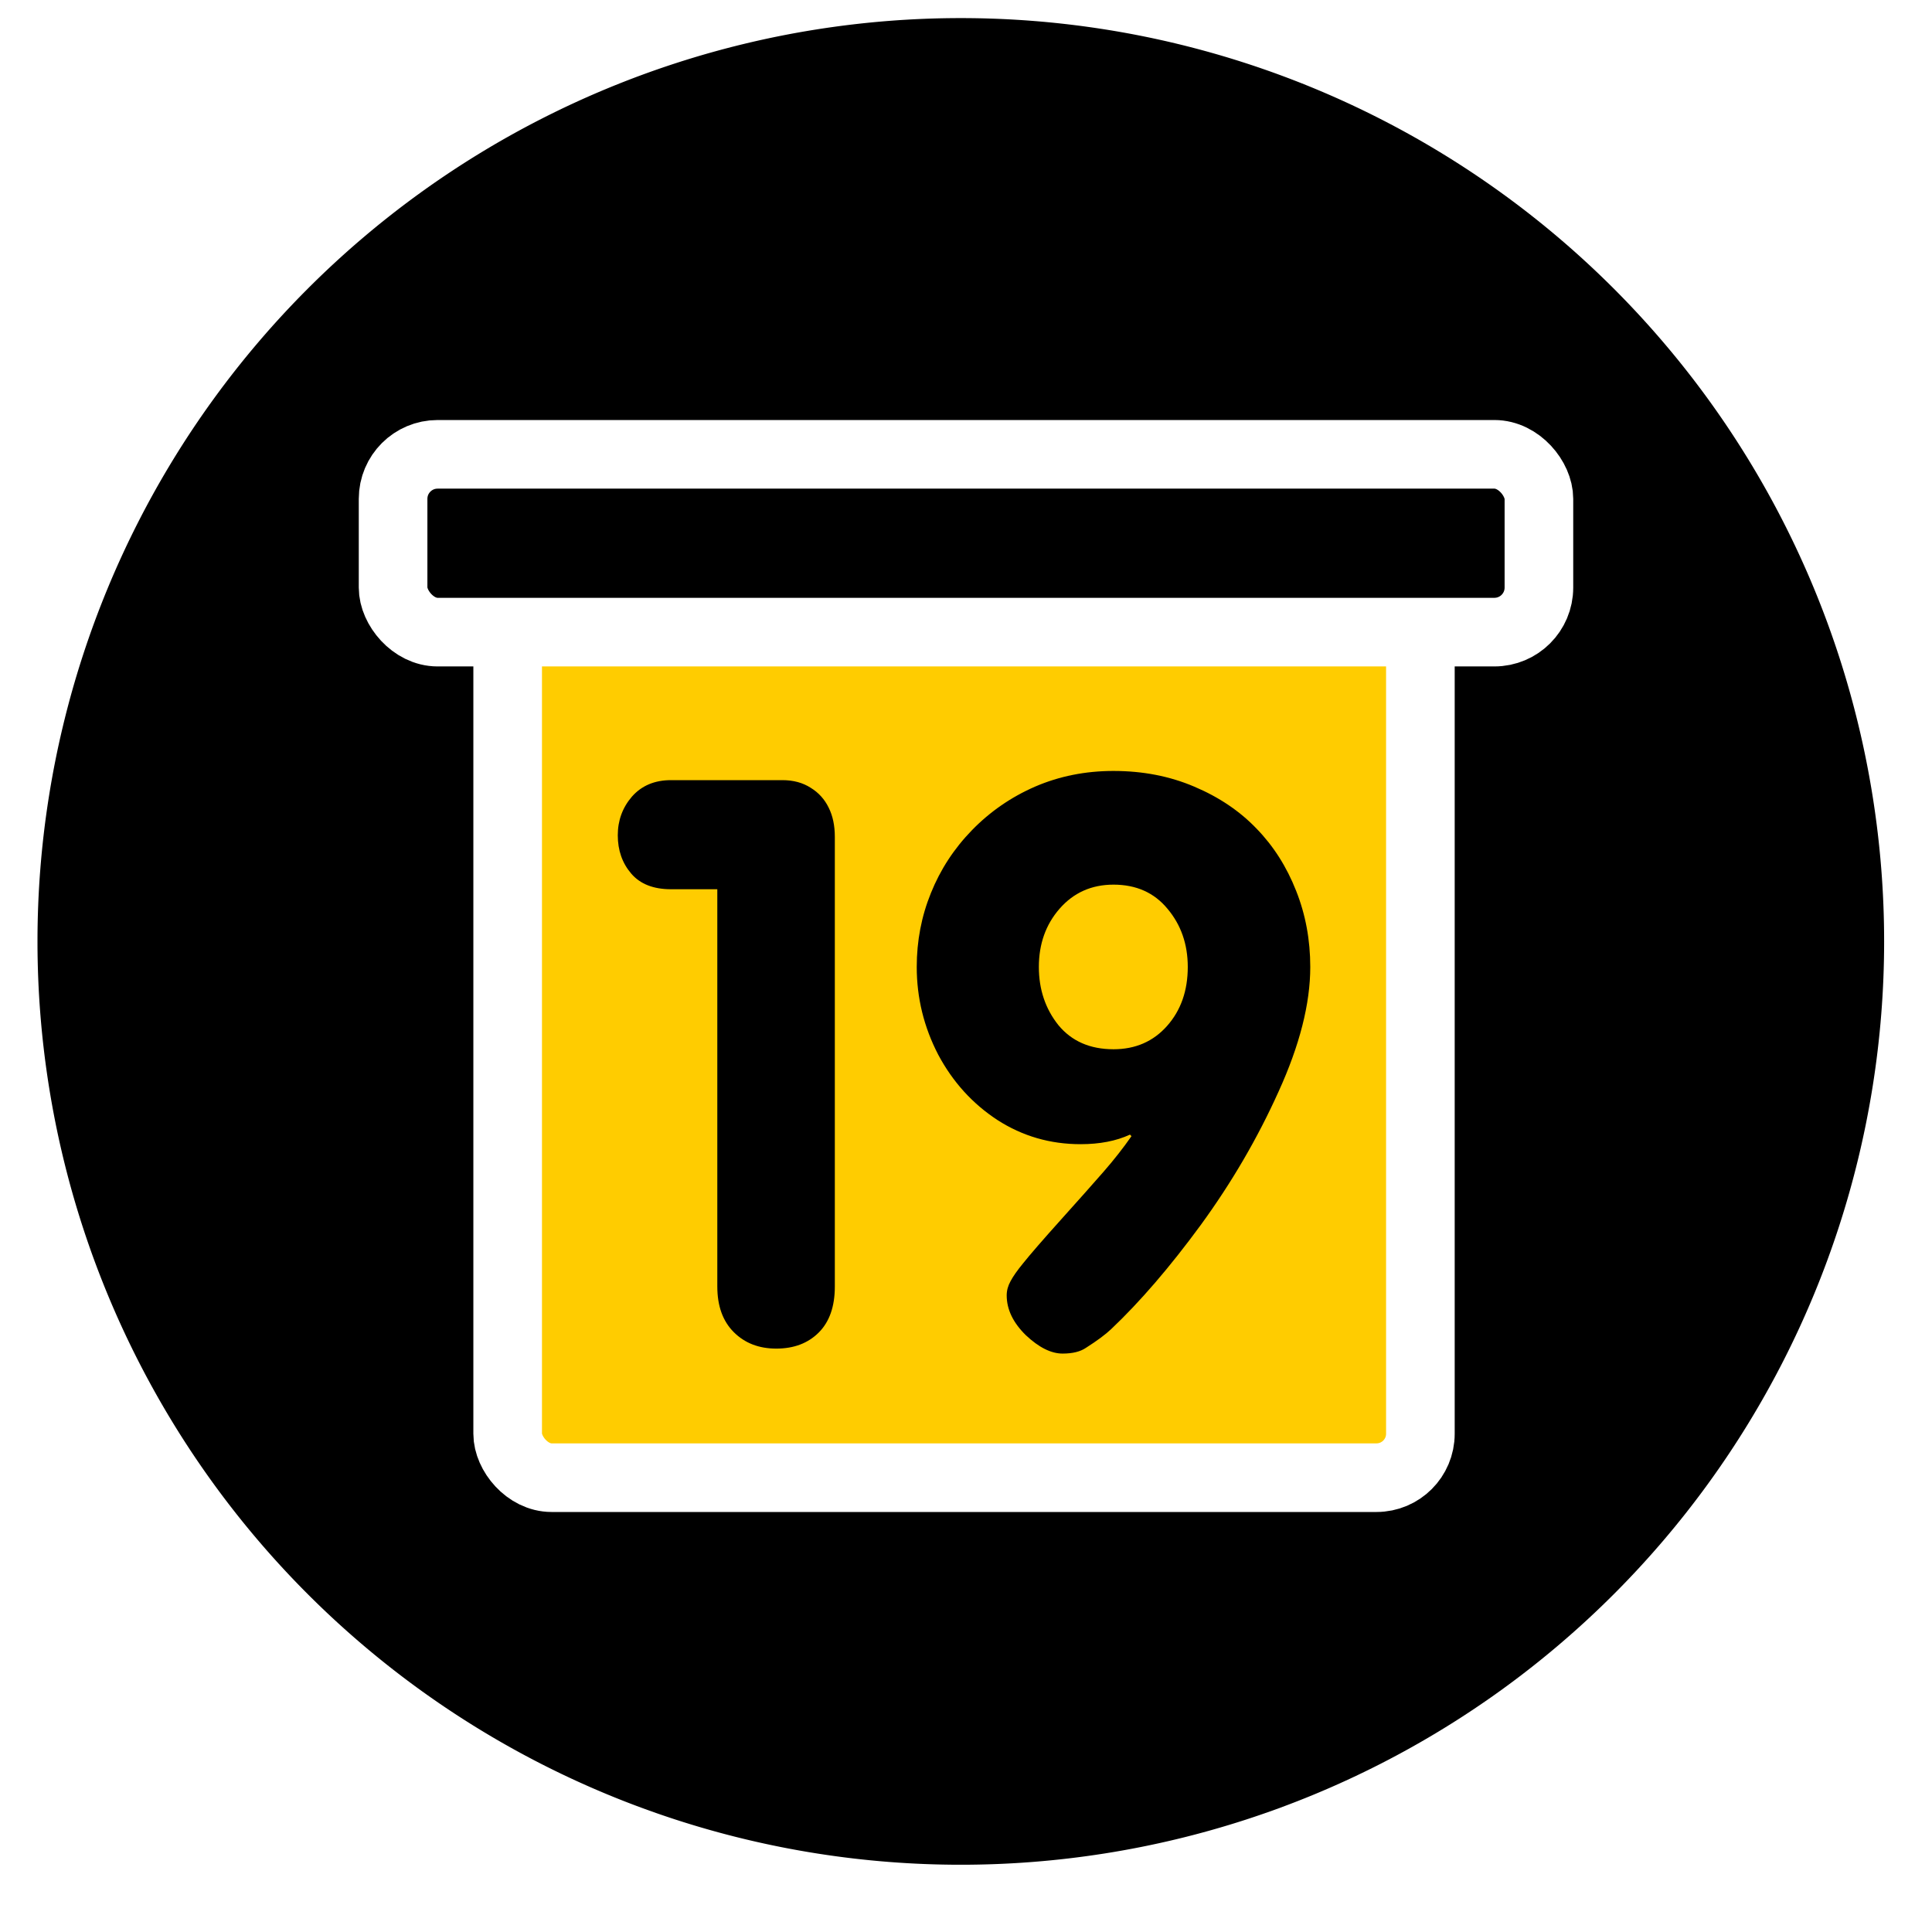 <?xml version="1.0" encoding="UTF-8" standalone="no"?>
<!-- Creator: CorelDRAW -->

<svg
   xmlns:dc="http://purl.org/dc/elements/1.1/"
   xmlns:cc="http://creativecommons.org/ns#"
   xmlns:rdf="http://www.w3.org/1999/02/22-rdf-syntax-ns#"
   xmlns:svg="http://www.w3.org/2000/svg"
   xmlns="http://www.w3.org/2000/svg"
   xmlns:xlink="http://www.w3.org/1999/xlink"
   xmlns:sodipodi="http://sodipodi.sourceforge.net/DTD/sodipodi-0.dtd"
   xmlns:inkscape="http://www.inkscape.org/namespaces/inkscape"
   xml:space="preserve"
   width="256"
   height="256"
   style="fill-rule:evenodd"
   viewBox="0 0 88.07 533.951"
   id="svg2"
   sodipodi:version="0.32"
   inkscape:version="0.47 r22583"
   sodipodi:docname="media-date.svg"
   inkscape:output_extension="org.inkscape.output.svg.inkscape"
   version="1.0"
   sodipodi:modified="true"><sodipodi:namedview
   inkscape:window-height="501"
   inkscape:window-width="786"
   inkscape:pageshadow="2"
   inkscape:pageopacity="0.0"
   guidetolerance="10.0"
   gridtolerance="10.0"
   objecttolerance="10.0"
   borderopacity="1.0"
   bordercolor="#666666"
   pagecolor="#ffffff"
   id="base"
   inkscape:zoom="1.0132605"
   inkscape:cx="-79.012645"
   inkscape:cy="95.881316"
   inkscape:window-x="262"
   inkscape:window-y="156"
   inkscape:current-layer="svg2"
   showgrid="false"
   inkscape:window-maximized="0" />
 <defs
   id="defs4"><inkscape:perspective
   sodipodi:type="inkscape:persp3d"
   inkscape:vp_x="0 : 71.197495 : 1"
   inkscape:vp_y="0 : 1000 : 0"
   inkscape:vp_z="610.42615 : 71.197495 : 1"
   inkscape:persp3d-origin="305.21307 : 47.464996 : 1"
   id="perspective9" />
  <style
   type="text/css"
   id="style6">
   
    .str0 {stroke:#1F1A17;stroke-width:0.076}
    .fil0 {fill:#1F1A17}
    .fil1 {fill:white}
   
  </style>
 
  
  
  
  
  
  
  
  
  
  
  
  
  
  
  
  
  
  
  
  
  
  
  
  
  
  
  
  
  
  
  
  
  
  
  
  
  
  
  
  
  
  
  
  
  
  
  
  
  
  
  
  
  
  
  
  
  
  
  
  
  
  
  
  
  
  
  
  
  
 <inkscape:perspective
   id="perspective2918"
   inkscape:persp3d-origin="0.5 : 0.33333333 : 1"
   inkscape:vp_z="1 : 0.5 : 1"
   inkscape:vp_y="0 : 1000 : 0"
   inkscape:vp_x="0 : 0.5 : 1"
   sodipodi:type="inkscape:persp3d" /><inkscape:perspective
   id="perspective3625"
   inkscape:persp3d-origin="0.5 : 0.33333333 : 1"
   inkscape:vp_z="1 : 0.5 : 1"
   inkscape:vp_y="0 : 1000 : 0"
   inkscape:vp_x="0 : 0.5 : 1"
   sodipodi:type="inkscape:persp3d" /><inkscape:perspective
   id="perspective3625-1"
   inkscape:persp3d-origin="0.5 : 0.33333333 : 1"
   inkscape:vp_z="1 : 0.5 : 1"
   inkscape:vp_y="0 : 1000 : 0"
   inkscape:vp_x="0 : 0.5 : 1"
   sodipodi:type="inkscape:persp3d" /><inkscape:perspective
   id="perspective2881"
   inkscape:persp3d-origin="0.5 : 0.33333333 : 1"
   inkscape:vp_z="1 : 0.5 : 1"
   inkscape:vp_y="0 : 1000 : 0"
   inkscape:vp_x="0 : 0.5 : 1"
   sodipodi:type="inkscape:persp3d" /><inkscape:perspective
   id="perspective3477"
   inkscape:persp3d-origin="0.5 : 0.33333333 : 1"
   inkscape:vp_z="1 : 0.5 : 1"
   inkscape:vp_y="0 : 1000 : 0"
   inkscape:vp_x="0 : 0.5 : 1"
   sodipodi:type="inkscape:persp3d" /><clipPath
   id="clip_bars_ean13"><path
     d="m-95,-75 h 190 v 140 h -6 v -10 h -86 v 10 h -6 v -10 h -86 v 10 h -6 v -140z"
     id="path493" /></clipPath><inkscape:perspective
   id="perspective3477-8"
   inkscape:persp3d-origin="0.5 : 0.33333333 : 1"
   inkscape:vp_z="1 : 0.5 : 1"
   inkscape:vp_y="0 : 1000 : 0"
   inkscape:vp_x="0 : 0.5 : 1"
   sodipodi:type="inkscape:persp3d" /><clipPath
   id="clip_bars_ean13-5"><path
     d="m-95,-75 h 190 v 140 h -6 v -10 h -86 v 10 h -6 v -10 h -86 v 10 h -6 v -140z"
     id="path493-7" /></clipPath><inkscape:perspective
   id="perspective3477-89"
   inkscape:persp3d-origin="0.5 : 0.33333333 : 1"
   inkscape:vp_z="1 : 0.5 : 1"
   inkscape:vp_y="0 : 1000 : 0"
   inkscape:vp_x="0 : 0.5 : 1"
   sodipodi:type="inkscape:persp3d" /><clipPath
   id="clip_bars_ean13-7"><path
     d="m-95,-75 h 190 v 140 h -6 v -10 h -86 v 10 h -6 v -10 h -86 v 10 h -6 v -140z"
     id="path493-76" /></clipPath><inkscape:perspective
   id="perspective3357"
   inkscape:persp3d-origin="0.5 : 0.33333333 : 1"
   inkscape:vp_z="1 : 0.5 : 1"
   inkscape:vp_y="0 : 1000 : 0"
   inkscape:vp_x="0 : 0.5 : 1"
   sodipodi:type="inkscape:persp3d" /><clipPath
   id="clip_bars_ean13-0"><path
     d="M -95,-75 H 95 V 65 H 89 V 55 H 3 V 65 H -3 V 55 h -86 v 10 h -6 V -75 z"
     id="path493-8" /></clipPath><inkscape:perspective
   id="perspective2829"
   inkscape:persp3d-origin="0.5 : 0.33333333 : 1"
   inkscape:vp_z="1 : 0.5 : 1"
   inkscape:vp_y="0 : 1000 : 0"
   inkscape:vp_x="0 : 0.5 : 1"
   sodipodi:type="inkscape:persp3d" /><inkscape:perspective
   id="perspective3000"
   inkscape:persp3d-origin="0.5 : 0.33333333 : 1"
   inkscape:vp_z="1 : 0.5 : 1"
   inkscape:vp_y="0 : 1000 : 0"
   inkscape:vp_x="0 : 0.5 : 1"
   sodipodi:type="inkscape:persp3d" /><inkscape:perspective
   id="perspective3047"
   inkscape:persp3d-origin="0.5 : 0.33333333 : 1"
   inkscape:vp_z="1 : 0.5 : 1"
   inkscape:vp_y="0 : 1000 : 0"
   inkscape:vp_x="0 : 0.5 : 1"
   sodipodi:type="inkscape:persp3d" /><linearGradient
   x1="305.579"
   y1="59.685"
   x2="305.579"
   y2="32.899"
   id="XMLID_26_"
   gradientUnits="userSpaceOnUse"
   gradientTransform="matrix(-1,0,0,-1,370.683,93.027)"><stop
     id="stop146"
     style="stop-color:#008c00;stop-opacity:1"
     offset="0" /><stop
     id="stop148"
     style="stop-color:#72d13d;stop-opacity:1"
     offset="0.574" /></linearGradient><inkscape:perspective
   id="perspective3073"
   inkscape:persp3d-origin="0.5 : 0.33333333 : 1"
   inkscape:vp_z="1 : 0.5 : 1"
   inkscape:vp_y="0 : 1000 : 0"
   inkscape:vp_x="0 : 0.5 : 1"
   sodipodi:type="inkscape:persp3d" /><linearGradient
   x1="31.206"
   y1="3"
   x2="31.206"
   y2="15.857"
   id="XMLID_29_"
   gradientUnits="userSpaceOnUse"><stop
     id="stop171"
     style="stop-color:#323232;stop-opacity:1"
     offset="0" /><stop
     id="stop173"
     style="stop-color:#dddddd;stop-opacity:1"
     offset="0.367" /><stop
     id="stop175"
     style="stop-color:#d9d9d9;stop-opacity:1"
     offset="0.453" /><stop
     id="stop177"
     style="stop-color:#cbcbcb;stop-opacity:1"
     offset="0.547" /><stop
     id="stop179"
     style="stop-color:#b6b6b6;stop-opacity:1"
     offset="0.645" /><stop
     id="stop181"
     style="stop-color:#979797;stop-opacity:1"
     offset="0.745" /><stop
     id="stop183"
     style="stop-color:#888888;stop-opacity:1"
     offset="0.787" /></linearGradient><linearGradient
   x1="168.607"
   y1="-103.294"
   x2="172.464"
   y2="-103.294"
   id="XMLID_32_"
   gradientUnits="userSpaceOnUse"
   gradientTransform="matrix(0,-1,1,0,134.5,180.5)"><stop
     id="stop212"
     style="stop-color:#ffffff;stop-opacity:0"
     offset="0" /><stop
     id="stop214"
     style="stop-color:#ffffff;stop-opacity:1"
     offset="1" /></linearGradient><inkscape:perspective
   id="perspective3828"
   inkscape:persp3d-origin="0.5 : 0.33333333 : 1"
   inkscape:vp_z="1 : 0.5 : 1"
   inkscape:vp_y="0 : 1000 : 0"
   inkscape:vp_x="0 : 0.5 : 1"
   sodipodi:type="inkscape:persp3d" /><inkscape:perspective
   id="perspective3856"
   inkscape:persp3d-origin="0.5 : 0.33333333 : 1"
   inkscape:vp_z="1 : 0.5 : 1"
   inkscape:vp_y="0 : 1000 : 0"
   inkscape:vp_x="0 : 0.5 : 1"
   sodipodi:type="inkscape:persp3d" /><inkscape:perspective
   id="perspective2830"
   inkscape:persp3d-origin="0.5 : 0.33333333 : 1"
   inkscape:vp_z="1 : 0.5 : 1"
   inkscape:vp_y="0 : 1000 : 0"
   inkscape:vp_x="0 : 0.5 : 1"
   sodipodi:type="inkscape:persp3d" /></defs>
 
<path
   sodipodi:type="arc"
   style="fill:#000000;fill-opacity:1;fill-rule:evenodd;stroke:none"
   id="path2820"
   sodipodi:cx="2.0170603"
   sodipodi:cy="3.2616172"
   sodipodi:rx="32.536057"
   sodipodi:ry="32.536057"
   d="m 34.553,3.262 a 32.536,32.536 0 1 1 -65.072,0 32.536,32.536 0 1 1 65.072,0 z"
   transform="matrix(7.843,0,0,7.843,26.78,234.598)" /><g
   transform="matrix(2.086,0,0,2.086,48.206,198.146)"
   id="bars"
   clip-path="url(#clip_bars_ean13)"><use
     id="use501"
     xlink:href="#guard_left"
     transform="translate(-92,0)"
     x="0"
     y="0"
     width="1"
     height="1" /><use
     id="use503"
     xlink:href="#left_odd_0"
     transform="translate(-82,0)"
     x="0"
     y="0"
     width="1"
     height="1" /><use
     id="use505"
     xlink:href="#left_odd_7"
     transform="translate(-68,0)"
     x="0"
     y="0"
     width="1"
     height="1" /><use
     id="use507"
     xlink:href="#left_odd_5"
     transform="translate(-54,0)"
     x="0"
     y="0"
     width="1"
     height="1" /><use
     id="use509"
     xlink:href="#left_odd_6"
     transform="translate(-40,0)"
     x="0"
     y="0"
     width="1"
     height="1" /><use
     id="use511"
     xlink:href="#left_odd_7"
     transform="translate(-26,0)"
     x="0"
     y="0"
     width="1"
     height="1" /><use
     id="use513"
     xlink:href="#left_odd_8"
     transform="translate(-12,0)"
     x="0"
     y="0"
     width="1"
     height="1" /><use
     id="use515"
     xlink:href="#guard_center"
     x="0"
     y="0"
     width="1"
     height="1" /><use
     id="use517"
     xlink:href="#right_1"
     transform="translate(12,0)"
     x="0"
     y="0"
     width="1"
     height="1" /><use
     id="use519"
     xlink:href="#right_6"
     transform="translate(26,0)"
     x="0"
     y="0"
     width="1"
     height="1" /><use
     id="use521"
     xlink:href="#right_4"
     transform="translate(40,0)"
     x="0"
     y="0"
     width="1"
     height="1" /><use
     id="use523"
     xlink:href="#right_1"
     transform="translate(54,0)"
     x="0"
     y="0"
     width="1"
     height="1" /><use
     id="use525"
     xlink:href="#right_2"
     transform="translate(68,0)"
     x="0"
     y="0"
     width="1"
     height="1" /><use
     id="use527"
     xlink:href="#right_5"
     transform="translate(82,0)"
     x="0"
     y="0"
     width="1"
     height="1" /><use
     id="use529"
     xlink:href="#guard_right"
     transform="translate(92,0)"
     x="0"
     y="0"
     width="1"
     height="1" /></g><g
   transform="matrix(2.086,0,0,2.086,48.206,198.146)"
   id="bars-4"
   clip-path="url(#clip_bars_ean13-5)"><use
     id="use501-1"
     xlink:href="#guard_left"
     transform="translate(-92,0)"
     x="0"
     y="0"
     width="1"
     height="1" /><use
     id="use503-8"
     xlink:href="#left_odd_0"
     transform="translate(-82,0)"
     x="0"
     y="0"
     width="1"
     height="1" /><use
     id="use505-5"
     xlink:href="#left_odd_7"
     transform="translate(-68,0)"
     x="0"
     y="0"
     width="1"
     height="1" /><use
     id="use507-9"
     xlink:href="#left_odd_5"
     transform="translate(-54,0)"
     x="0"
     y="0"
     width="1"
     height="1" /><use
     id="use509-7"
     xlink:href="#left_odd_6"
     transform="translate(-40,0)"
     x="0"
     y="0"
     width="1"
     height="1" /><use
     id="use511-5"
     xlink:href="#left_odd_7"
     transform="translate(-26,0)"
     x="0"
     y="0"
     width="1"
     height="1" /><use
     id="use513-3"
     xlink:href="#left_odd_8"
     transform="translate(-12,0)"
     x="0"
     y="0"
     width="1"
     height="1" /><use
     id="use515-8"
     xlink:href="#guard_center"
     x="0"
     y="0"
     width="1"
     height="1" /><use
     id="use517-8"
     xlink:href="#right_1"
     transform="translate(12,0)"
     x="0"
     y="0"
     width="1"
     height="1" /><use
     id="use519-3"
     xlink:href="#right_6"
     transform="translate(26,0)"
     x="0"
     y="0"
     width="1"
     height="1" /><use
     id="use521-1"
     xlink:href="#right_4"
     transform="translate(40,0)"
     x="0"
     y="0"
     width="1"
     height="1" /><use
     id="use523-8"
     xlink:href="#right_1"
     transform="translate(54,0)"
     x="0"
     y="0"
     width="1"
     height="1" /><use
     id="use525-9"
     xlink:href="#right_2"
     transform="translate(68,0)"
     x="0"
     y="0"
     width="1"
     height="1" /><use
     id="use527-6"
     xlink:href="#right_5"
     transform="translate(82,0)"
     x="0"
     y="0"
     width="1"
     height="1" /><use
     id="use529-4"
     xlink:href="#guard_right"
     transform="translate(92,0)"
     x="0"
     y="0"
     width="1"
     height="1" /></g><g
   transform="matrix(2.086,0,0,2.086,48.206,198.146)"
   id="bars-43"
   clip-path="url(#clip_bars_ean13-7)"><use
     id="use501-0"
     xlink:href="#guard_left"
     transform="translate(-92,0)"
     x="0"
     y="0"
     width="1"
     height="1" /><use
     id="use503-3"
     xlink:href="#left_odd_0"
     transform="translate(-82,0)"
     x="0"
     y="0"
     width="1"
     height="1" /><use
     id="use505-0"
     xlink:href="#left_odd_7"
     transform="translate(-68,0)"
     x="0"
     y="0"
     width="1"
     height="1" /><use
     id="use507-92"
     xlink:href="#left_odd_5"
     transform="translate(-54,0)"
     x="0"
     y="0"
     width="1"
     height="1" /><use
     id="use509-5"
     xlink:href="#left_odd_6"
     transform="translate(-40,0)"
     x="0"
     y="0"
     width="1"
     height="1" /><use
     id="use511-4"
     xlink:href="#left_odd_7"
     transform="translate(-26,0)"
     x="0"
     y="0"
     width="1"
     height="1" /><use
     id="use513-0"
     xlink:href="#left_odd_8"
     transform="translate(-12,0)"
     x="0"
     y="0"
     width="1"
     height="1" /><use
     id="use515-5"
     xlink:href="#guard_center"
     x="0"
     y="0"
     width="1"
     height="1" /><use
     id="use517-9"
     xlink:href="#right_1"
     transform="translate(12,0)"
     x="0"
     y="0"
     width="1"
     height="1" /><use
     id="use519-4"
     xlink:href="#right_6"
     transform="translate(26,0)"
     x="0"
     y="0"
     width="1"
     height="1" /><use
     id="use521-6"
     xlink:href="#right_4"
     transform="translate(40,0)"
     x="0"
     y="0"
     width="1"
     height="1" /><use
     id="use523-9"
     xlink:href="#right_1"
     transform="translate(54,0)"
     x="0"
     y="0"
     width="1"
     height="1" /><use
     id="use525-2"
     xlink:href="#right_2"
     transform="translate(68,0)"
     x="0"
     y="0"
     width="1"
     height="1" /><use
     id="use527-2"
     xlink:href="#right_5"
     transform="translate(82,0)"
     x="0"
     y="0"
     width="1"
     height="1" /><use
     id="use529-47"
     xlink:href="#guard_right"
     transform="translate(92,0)"
     x="0"
     y="0"
     width="1"
     height="1" /></g><rect
   height="243.831"
   id="rect788"
   rx="12.137"
   sodipodi:stroke-cmyk="(0 0 0 0.8)"
   style="font-size:12px;fill:#ffcc00;fill-opacity:1;fill-rule:evenodd;stroke:#ffffff;stroke-width:18.964;stroke-linecap:round;stroke-linejoin:round;stroke-opacity:1;stroke-dasharray:none"
   width="252.249"
   x="-82.635"
   y="164.557" /><rect
   height="49.139"
   id="rect804"
   rx="12.307"
   sodipodi:stroke-cmyk="(0 0 0 0.8)"
   style="font-size:12px;fill:#000000;fill-opacity:1;fill-rule:evenodd;stroke:#ffffff;stroke-width:18.964;stroke-linecap:round;stroke-linejoin:round;stroke-opacity:1;stroke-dasharray:none"
   width="316.676"
   x="-114.303"
   y="125.564" /><path
   d="m 84.802,213.07 c 8.111,0 15.552,1.446 22.323,4.338 6.841,2.892 12.59,6.771 17.245,11.638 4.655,4.796 8.287,10.509 10.897,17.139 2.61,6.559 3.914,13.577 3.914,21.053 0,10.156 -2.927,21.653 -8.781,34.489 -5.784,12.837 -12.942,25.109 -21.477,36.817 -8.534,11.638 -16.786,21.23 -24.756,28.776 -1.552,1.481 -3.879,3.209 -6.983,5.184 -1.552,1.058 -3.703,1.587 -6.454,1.587 -3.174,0 -6.559,-1.693 -10.156,-5.078 -3.527,-3.456 -5.29,-7.124 -5.29,-11.003 0,-1.34 0.353,-2.645 1.058,-3.914 0.705,-1.34 1.869,-2.998 3.491,-4.972 1.975,-2.469 5.431,-6.454 10.368,-11.955 5.008,-5.572 8.957,-10.015 11.849,-13.33 2.892,-3.315 5.466,-6.595 7.723,-9.839 L 89.351,313.576 c -3.809,1.763 -8.358,2.645 -13.648,2.645 -8.393,0 -16.046,-2.222 -22.958,-6.665 -6.912,-4.514 -12.378,-10.544 -16.398,-18.091 -3.95,-7.617 -5.925,-15.693 -5.925,-24.227 0,-7.194 1.305,-14 3.914,-20.419 2.61,-6.489 6.383,-12.272 11.32,-17.351 5.008,-5.149 10.826,-9.169 17.456,-12.061 6.7,-2.892 13.93,-4.338 21.688,-4.338 z m 0,76.914 c 6.066,0 11.003,-2.151 14.811,-6.454 3.809,-4.302 5.713,-9.733 5.713,-16.293 0,-6.277 -1.869,-11.638 -5.607,-16.081 -3.668,-4.443 -8.64,-6.665 -14.917,-6.665 -6.066,0 -11.038,2.222 -14.917,6.665 -3.809,4.373 -5.713,9.733 -5.713,16.081 0,6.207 1.799,11.567 5.396,16.081 3.668,4.443 8.746,6.665 15.235,6.665 z m -109.499,65.593 0,-109.816 -12.801,0 c -4.867,0 -8.534,-1.446 -11.003,-4.338 -2.469,-2.892 -3.703,-6.418 -3.703,-10.58 0,-4.091 1.305,-7.653 3.914,-10.685 2.68,-3.033 6.277,-4.549 10.791,-4.549 l 30.787,0 c 3.033,0 5.642,0.705 7.829,2.116 2.186,1.34 3.844,3.174 4.972,5.501 1.128,2.257 1.693,4.937 1.693,8.04 l 0,124.31 c 0,5.501 -1.481,9.733 -4.443,12.696 -2.962,2.962 -6.877,4.443 -11.743,4.443 -4.796,0 -8.711,-1.516 -11.743,-4.549 -3.033,-3.033 -4.549,-7.229 -4.549,-12.59 z"
   id="path840"
   style="font-size:12px;fill:#000000;fill-opacity:1;stroke-width:1pt;font-family:VAG Rounded Black SSi" /></svg>